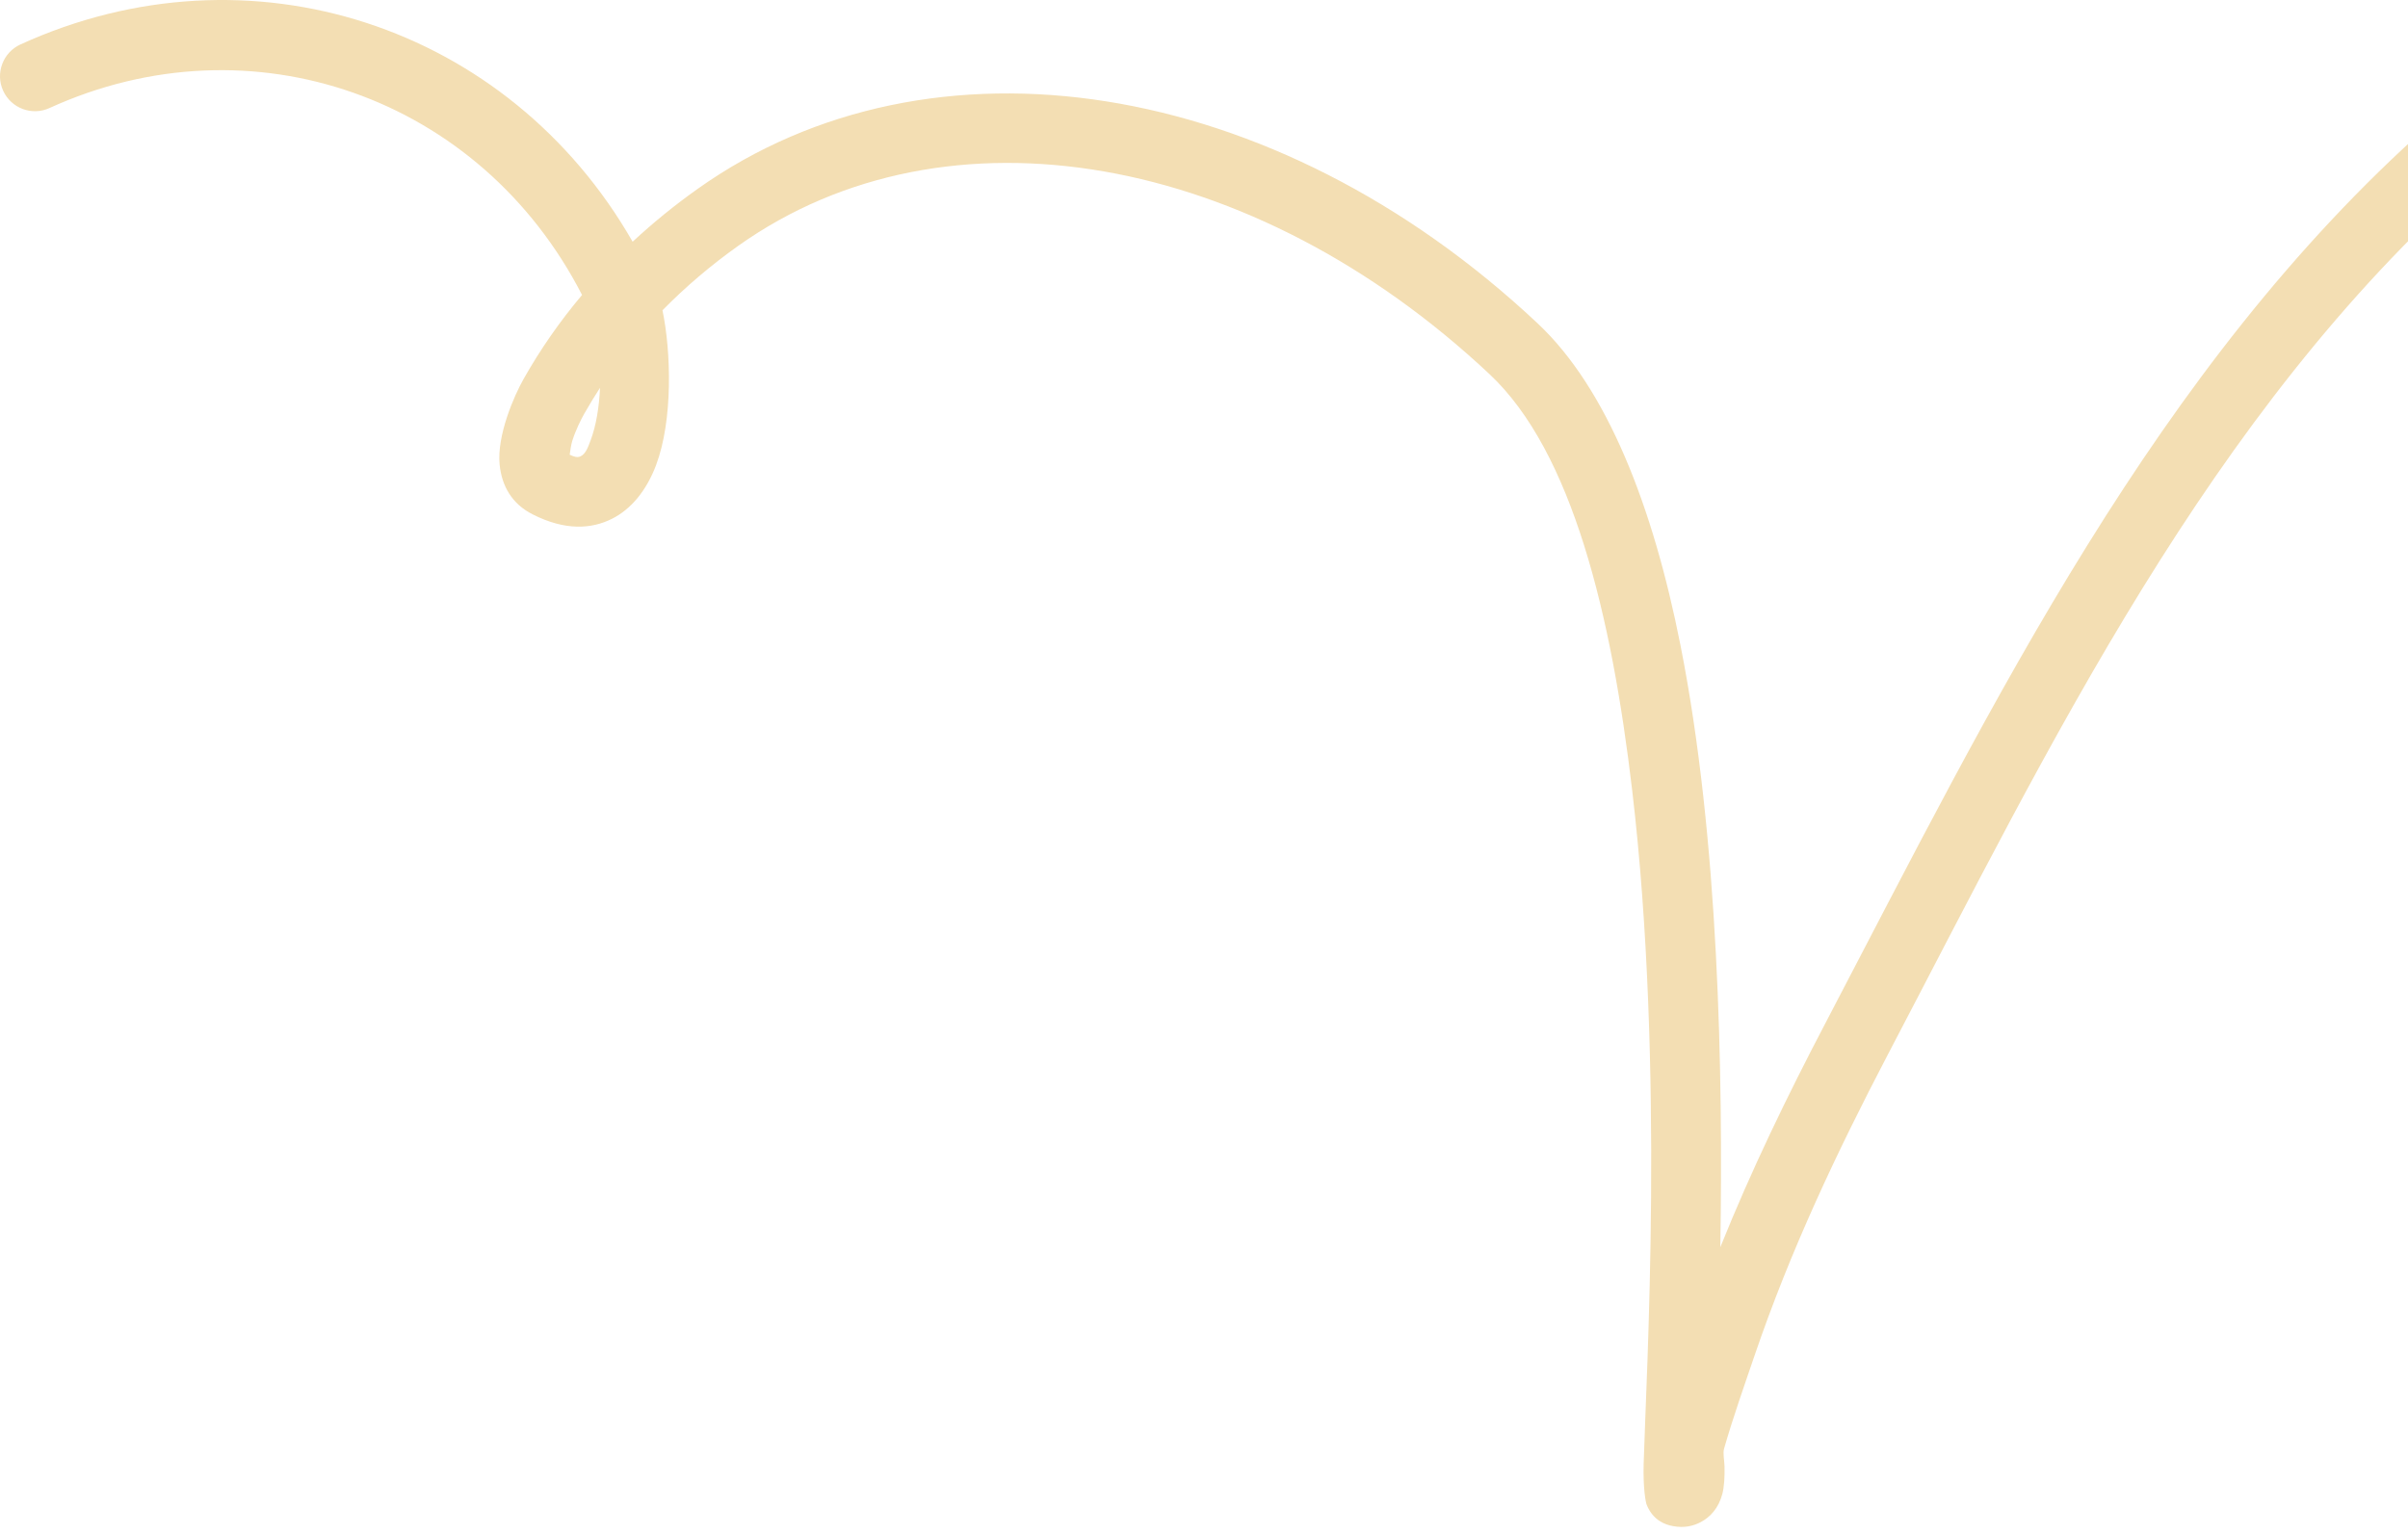 <svg width="273" height="174" viewBox="0 0 273 174" fill="none" xmlns="http://www.w3.org/2000/svg">
<path fill-rule="evenodd" clip-rule="evenodd" d="M65.988 33.449C63.503 36.401 61.283 39.573 59.38 42.943C58.27 44.887 56.314 49.414 56.644 52.693C56.895 55.15 58.058 57.148 60.384 58.327C64.098 60.214 67.071 59.983 69.358 58.843C71.551 57.751 73.296 55.623 74.379 52.749C76.309 47.617 76.084 39.86 75.106 35.187C77.749 32.492 80.644 30.042 83.723 27.856C107.405 11.069 142.149 17.34 168.884 42.442C178.254 51.236 182.707 69.723 185.047 89.648C188.734 120.913 186.632 155.832 186.342 166.062C186.276 168.754 186.566 170.351 186.698 170.669C187.439 172.428 188.76 172.891 189.672 173.062C190.954 173.3 191.971 173.049 192.804 172.613C193.914 172.032 194.839 171.011 195.262 169.423C195.474 168.612 195.54 167.484 195.513 166.28C195.487 165.568 195.315 164.791 195.46 164.281C196.491 160.695 197.733 157.192 198.936 153.666C202.98 141.805 208.226 130.691 214.028 119.589C232.517 84.29 250.358 46.981 280.661 20.088C282.3 18.636 282.458 16.129 281.005 14.491C279.551 12.855 277.04 12.706 275.401 14.158C244.371 41.691 225.922 79.772 207.011 115.912C202.61 124.309 198.539 132.718 195.037 141.431C195.355 121.76 194.879 95.103 190.505 73.102C187.399 57.413 182.205 44.06 174.316 36.662C144.488 8.658 105.555 2.658 79.137 21.387C76.534 23.229 74.062 25.241 71.723 27.411C57.688 2.901 28.31 -6.823 2.315 5.041C0.333 5.95 -0.553 8.304 0.359 10.294C1.271 12.284 3.624 13.163 5.606 12.254C28.522 1.798 54.477 11.021 65.988 33.449ZM68.023 43.979C67.415 44.916 66.834 45.873 66.278 46.849C65.882 47.534 65.287 48.726 64.877 50C64.745 50.443 64.64 51.139 64.587 51.565C65.076 51.797 65.472 51.919 65.829 51.743C66.41 51.451 66.662 50.723 66.952 49.952C67.6 48.236 67.93 46.099 68.023 43.979Z" fill="#F3DEB3"/>
</svg>
